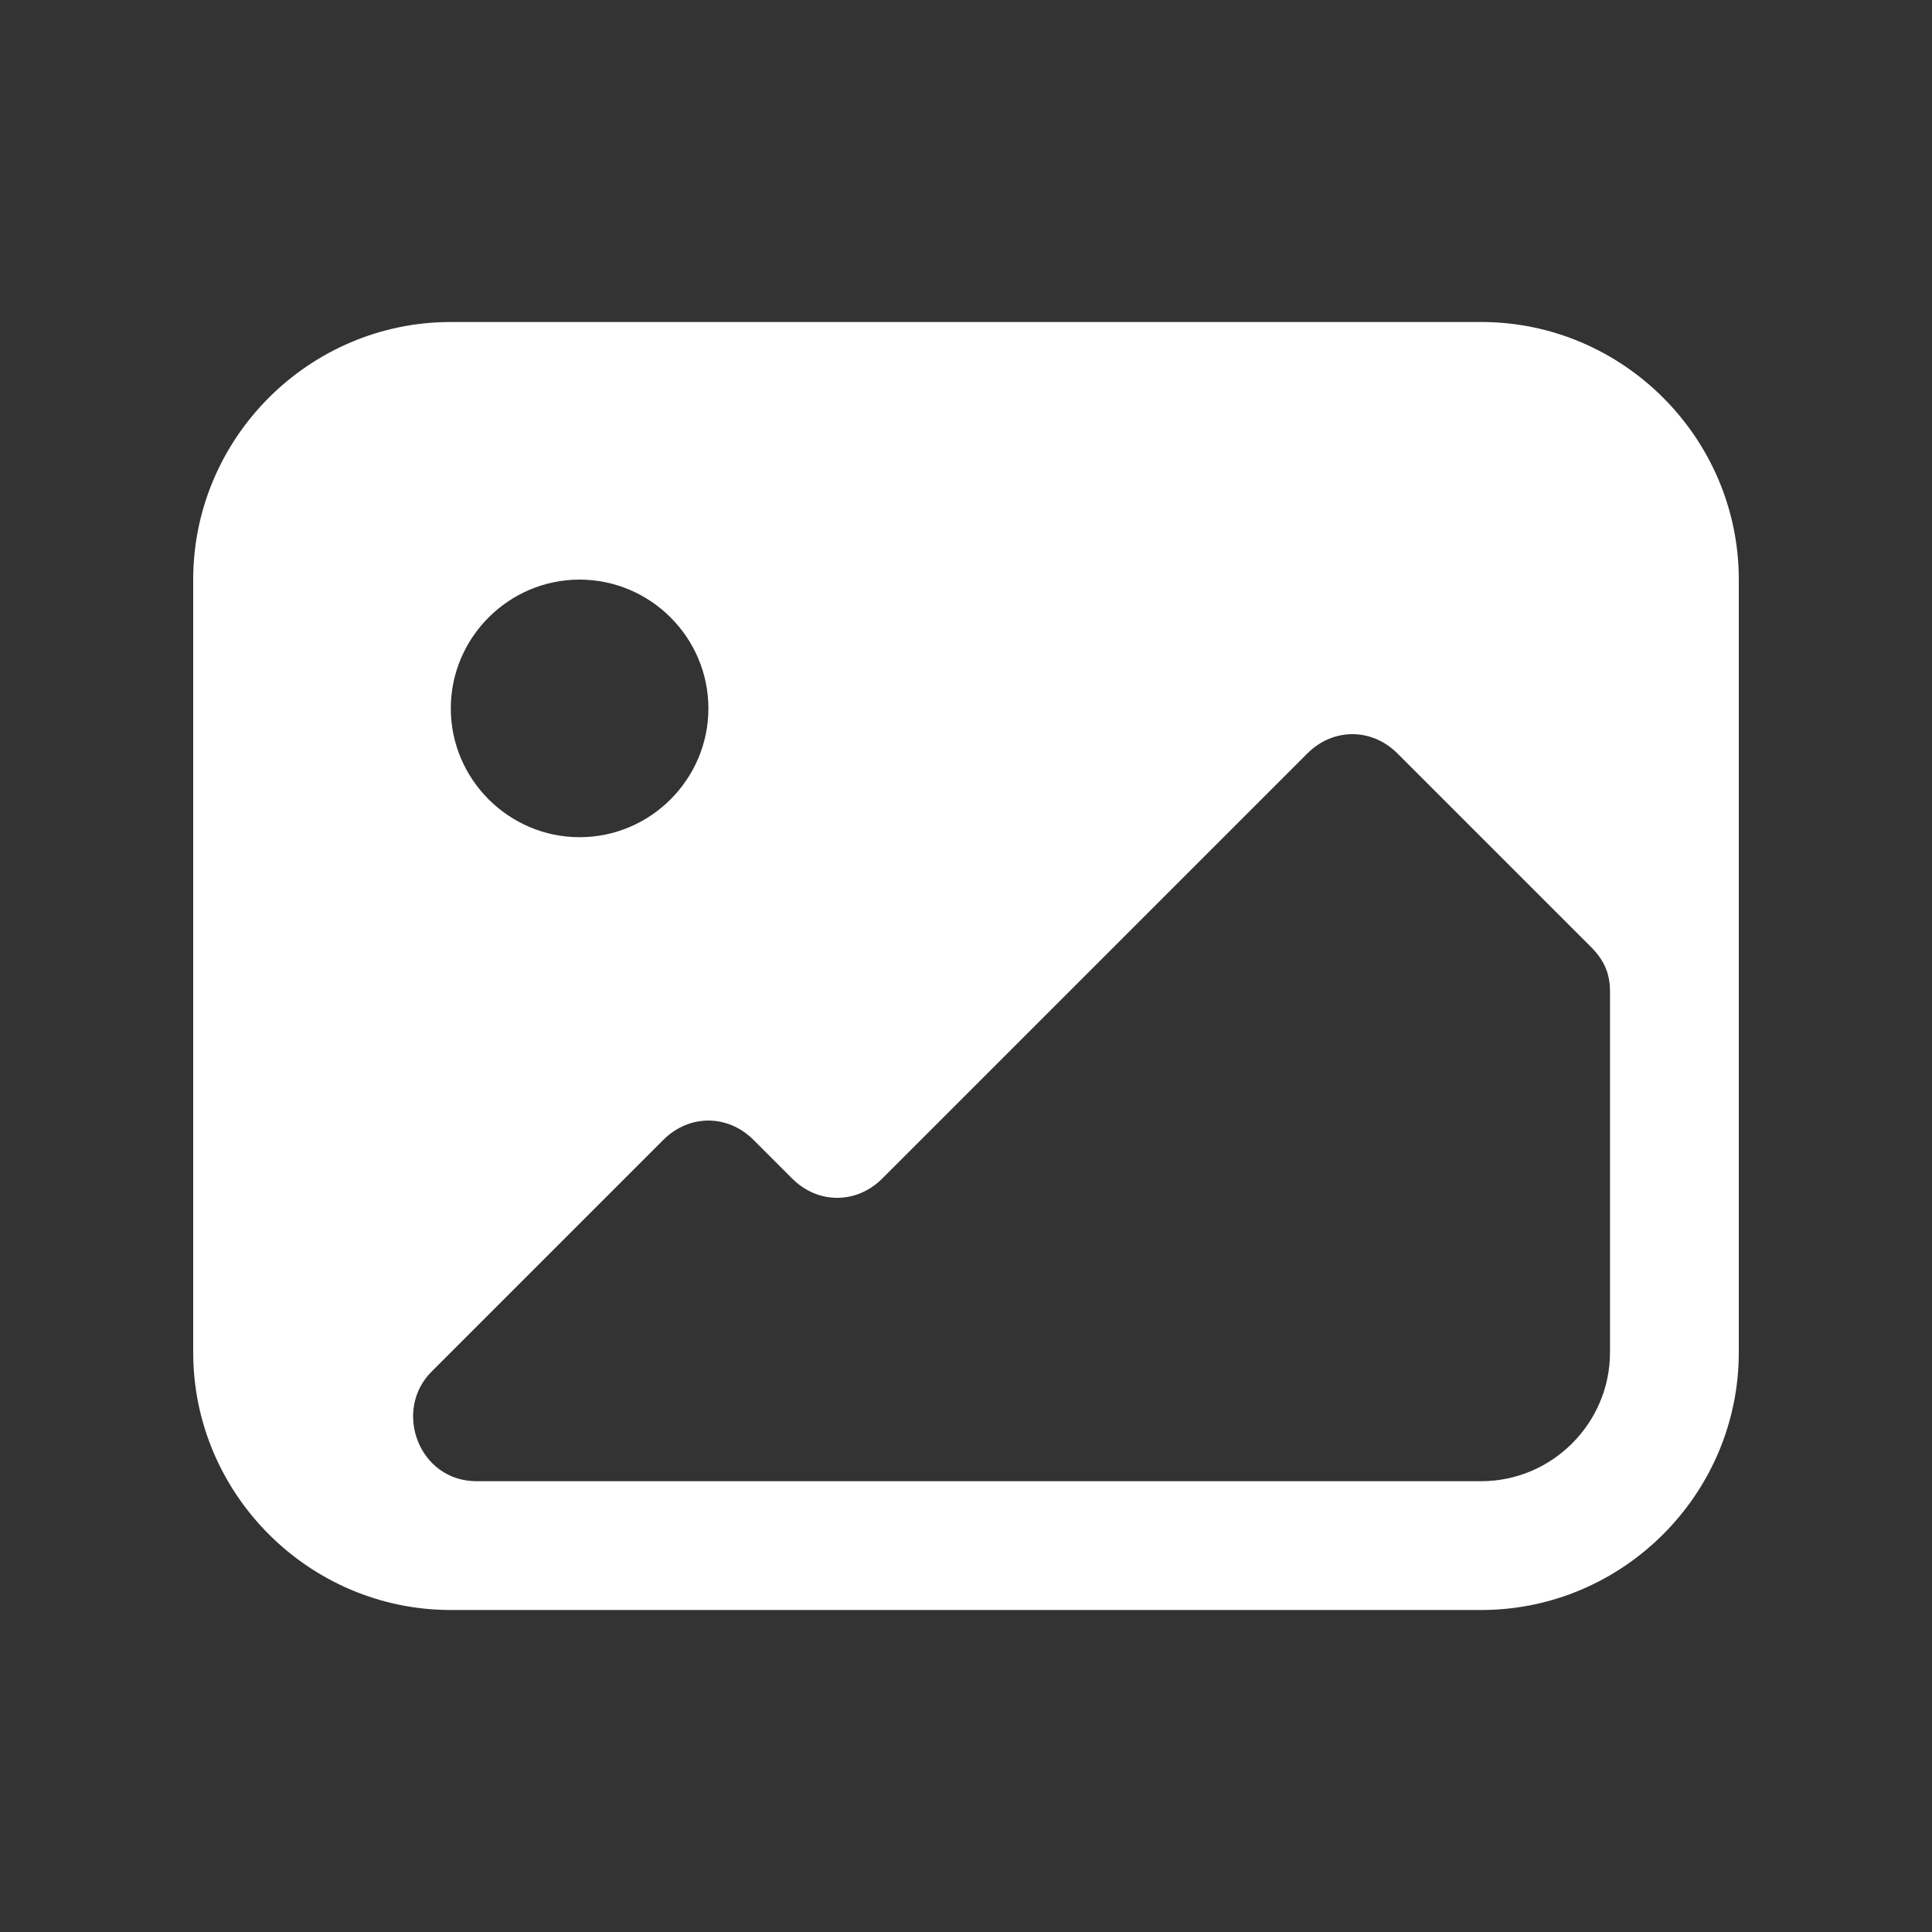 <?xml version="1.0" encoding="UTF-8" standalone="no"?>
<svg
   xmlns:dc="http://purl.org/dc/elements/1.1/"
   xmlns:cc="http://creativecommons.org/ns#"
   xmlns:rdf="http://www.w3.org/1999/02/22-rdf-syntax-ns#"
   xmlns:svg="http://www.w3.org/2000/svg"
   xmlns="http://www.w3.org/2000/svg"
   xmlns:sodipodi="http://sodipodi.sourceforge.net/DTD/sodipodi-0.dtd"
   xmlns:inkscape="http://www.inkscape.org/namespaces/inkscape"
   width="1600"
   height="1600"
   version="1.1"
   viewBox="-3 -3 30 30"
   xml:space="preserve"
   id="svg5"
   sodipodi:docname="pic_1564523.svg"
   inkscape:version="1.0.2 (394de47547, 2021-03-26)"><rect x="-3" y="-3" width="30" height="30" fill="#333333" stroke="none"/><defs
     id="defs9" /><sodipodi:namedview
     pagecolor="#ffffff"
     bordercolor="#666666"
     borderopacity="1"
     objecttolerance="10"
     gridtolerance="10"
     guidetolerance="10"
     inkscape:pageopacity="0"
     inkscape:pageshadow="2"
     inkscape:window-width="936"
     inkscape:window-height="480"
     id="namedview7"
     showgrid="false"
     inkscape:zoom="20.083333"
     inkscape:cx="12"
     inkscape:cy="12"
     inkscape:window-x="0"
     inkscape:window-y="27"
     inkscape:window-maximized="0"
     inkscape:current-layer="svg5" /><g
     id="info" /><g
     id="icons"
     style="fill:#ffffff"><path
       d="M 24,6 C 24,3.8 22.2,2 20,2 H 4 C 1.8,2 0,3.8 0,6 v 12 c 0,2.2 1.8,4 4,4 h 16 c 2.2,0 4,-1.8 4,-4 z M 6,6 C 7.1,6 8,6.9 8,8 8,9.1 7.1,10 6,10 4.9,10 4,9.1 4,8 4,6.9 4.9,6 6,6 Z m 16,12 c 0,1.1 -0.9,2 -2,2 H 4.4 C 3.5,20 3.1,18.9 3.7,18.3 l 3.6,-3.6 c 0.4,-0.4 1,-0.4 1.4,0 l 0.6,0.6 c 0.4,0.4 1,0.4 1.4,0 l 6.6,-6.6 c 0.4,-0.4 1,-0.4 1.4,0 l 3,3 c 0.2,0.2 0.3,0.4 0.3,0.7 z"
       id="pic"
       style="fill:#ffffff" /></g></svg>
